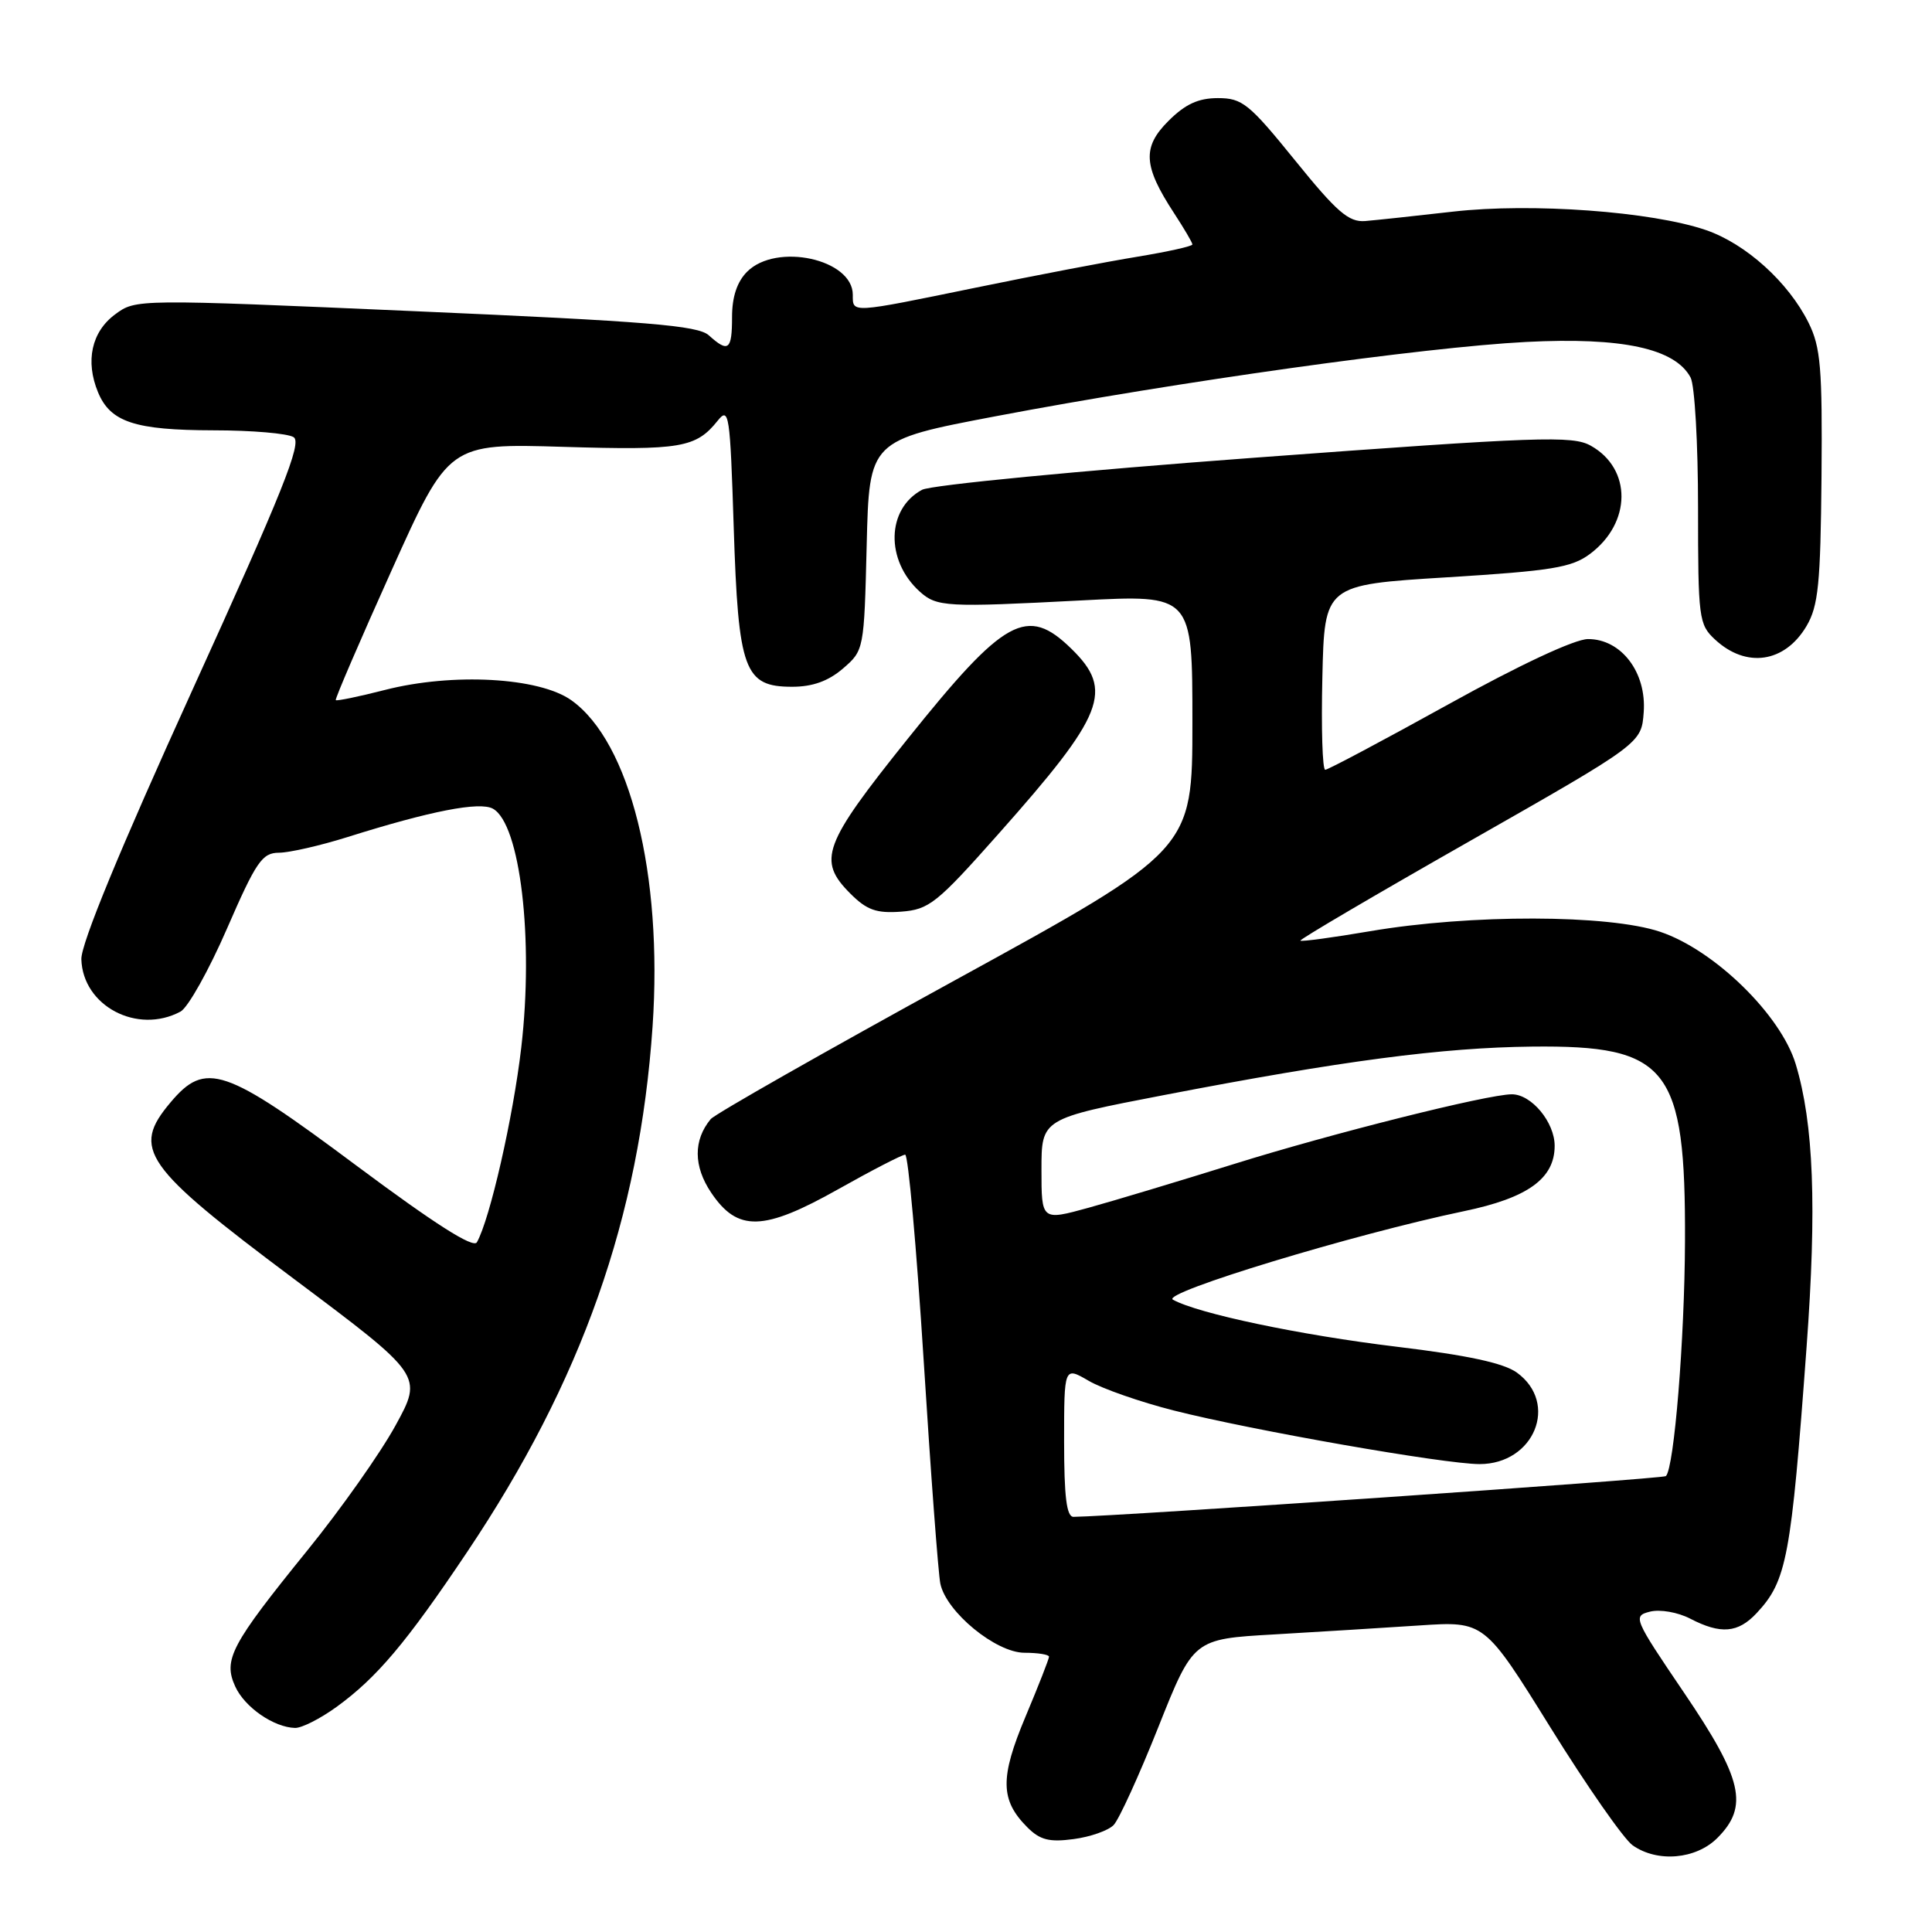 <?xml version="1.0" encoding="UTF-8" standalone="no"?>
<!DOCTYPE svg PUBLIC "-//W3C//DTD SVG 1.1//EN" "http://www.w3.org/Graphics/SVG/1.1/DTD/svg11.dtd" >
<svg xmlns="http://www.w3.org/2000/svg" xmlns:xlink="http://www.w3.org/1999/xlink" version="1.1" viewBox="0 0 256 256">
 <g >
 <path fill="currentColor"
d=" M 227.55 243.55 C 231.75 239.35 230.92 235.75 223.13 224.27 C 216.46 214.43 216.33 214.13 218.64 213.55 C 219.97 213.22 222.32 213.63 223.96 214.48 C 228.01 216.58 230.29 216.39 232.76 213.75 C 236.76 209.47 237.33 206.46 239.38 178.50 C 240.75 159.91 240.32 148.87 237.94 141.00 C 235.97 134.48 227.18 125.89 219.99 123.47 C 213.14 121.16 194.85 121.12 181.54 123.39 C 176.61 124.23 172.46 124.79 172.31 124.64 C 172.16 124.49 182.27 118.55 194.77 111.44 C 217.50 98.50 217.50 98.50 217.80 94.37 C 218.19 89.08 214.81 84.66 210.41 84.68 C 208.65 84.69 201.33 88.11 191.88 93.35 C 183.28 98.11 175.96 102.00 175.60 102.00 C 175.23 102.00 175.06 96.49 175.22 89.75 C 175.50 77.50 175.50 77.50 191.68 76.50 C 205.61 75.64 208.26 75.21 210.68 73.40 C 216.20 69.28 216.25 62.12 210.79 59.06 C 208.37 57.70 204.01 57.85 166.22 60.65 C 143.00 62.37 123.37 64.27 122.18 64.90 C 117.46 67.43 117.30 74.25 121.86 78.38 C 124.13 80.43 125.37 80.49 143.25 79.56 C 158.00 78.79 158.00 78.79 158.00 95.71 C 158.00 112.63 158.00 112.63 126.59 129.86 C 109.32 139.33 94.73 147.62 94.17 148.29 C 91.86 151.08 91.88 154.53 94.23 158.03 C 97.74 163.25 101.15 163.16 111.10 157.56 C 115.56 155.05 119.54 153.00 119.94 153.00 C 120.34 153.00 121.44 165.26 122.39 180.25 C 123.33 195.24 124.33 208.55 124.60 209.84 C 125.38 213.59 131.95 218.99 135.75 219.00 C 137.54 219.00 139.00 219.24 139.00 219.52 C 139.00 219.81 137.60 223.39 135.88 227.48 C 132.48 235.58 132.53 238.53 136.14 242.14 C 137.81 243.81 139.05 244.12 142.25 243.69 C 144.47 243.40 146.85 242.56 147.56 241.83 C 148.27 241.10 150.94 235.25 153.49 228.84 C 158.13 217.18 158.13 217.18 168.82 216.57 C 174.69 216.23 183.37 215.69 188.09 215.38 C 196.69 214.81 196.69 214.81 205.46 228.93 C 210.28 236.69 215.18 243.71 216.34 244.52 C 219.62 246.82 224.71 246.38 227.55 243.55 Z  M 44.60 226.17 C 49.93 222.30 53.82 217.70 61.89 205.66 C 77.09 183.00 84.74 161.33 86.47 136.00 C 87.84 115.84 83.48 98.33 75.71 92.79 C 71.45 89.75 59.99 89.12 51.01 91.42 C 47.54 92.31 44.61 92.91 44.49 92.77 C 44.37 92.62 47.69 84.91 51.87 75.62 C 59.46 58.75 59.46 58.75 74.65 59.21 C 90.22 59.68 92.22 59.34 95.10 55.74 C 96.60 53.87 96.74 54.85 97.22 69.84 C 97.83 88.88 98.61 91.00 104.97 91.00 C 107.67 91.00 109.76 90.25 111.69 88.59 C 114.48 86.19 114.50 86.09 114.84 72.26 C 115.18 58.34 115.18 58.34 131.96 55.15 C 156.10 50.57 188.63 46.01 202.22 45.31 C 214.96 44.66 221.95 46.17 224.01 50.02 C 224.56 51.04 225.00 58.79 225.00 67.26 C 225.00 81.94 225.10 82.75 227.25 84.74 C 231.38 88.58 236.49 87.83 239.37 82.96 C 240.94 80.29 241.23 77.40 241.36 63.17 C 241.48 48.73 241.25 46.00 239.64 42.76 C 236.97 37.39 231.34 32.31 226.06 30.49 C 218.86 28.02 202.94 26.86 192.55 28.04 C 187.57 28.61 182.32 29.17 180.89 29.29 C 178.71 29.46 177.14 28.10 171.60 21.25 C 165.51 13.73 164.61 13.00 161.38 13.00 C 158.78 13.00 157.05 13.80 154.82 16.03 C 151.33 19.51 151.49 22.00 155.56 28.23 C 156.90 30.28 158.00 32.15 158.00 32.39 C 158.00 32.63 154.74 33.35 150.75 34.01 C 146.76 34.66 137.14 36.50 129.37 38.10 C 112.60 41.54 113.00 41.52 113.00 39.06 C 113.00 34.33 102.88 32.12 99.00 36.00 C 97.67 37.33 97.00 39.33 97.00 42.00 C 97.00 46.39 96.52 46.78 93.92 44.43 C 92.48 43.13 85.81 42.58 55.09 41.24 C 18.05 39.62 17.99 39.62 15.25 41.66 C 12.13 43.97 11.28 47.85 12.99 51.98 C 14.63 55.93 17.86 57.00 28.30 57.02 C 33.36 57.02 38.14 57.43 38.91 57.93 C 40.05 58.65 37.46 65.13 25.51 91.39 C 15.85 112.63 10.73 125.06 10.78 127.10 C 10.96 133.29 18.19 137.11 23.92 134.04 C 24.91 133.51 27.68 128.56 30.08 123.04 C 33.95 114.14 34.74 113.00 36.97 112.99 C 38.36 112.98 42.42 112.05 46.00 110.93 C 57.05 107.45 63.56 106.18 65.32 107.16 C 68.93 109.18 70.74 124.43 69.07 138.81 C 68.00 148.02 64.92 161.55 63.19 164.61 C 62.72 165.44 57.62 162.19 47.19 154.42 C 29.75 141.41 27.23 140.56 22.59 146.08 C 17.39 152.25 18.97 154.51 38.93 169.45 C 56.04 182.26 56.04 182.26 52.41 188.88 C 50.42 192.52 45.15 199.99 40.70 205.47 C 30.58 217.96 29.55 219.92 31.17 223.47 C 32.42 226.22 36.28 228.89 39.10 228.96 C 39.98 228.98 42.45 227.73 44.60 226.17 Z  M 132.30 110.50 C 146.37 94.66 147.62 91.49 141.97 85.97 C 136.09 80.22 133.14 81.84 120.25 97.93 C 109.03 111.93 108.27 113.99 112.68 118.41 C 114.86 120.59 116.13 121.04 119.40 120.80 C 123.11 120.52 124.12 119.72 132.30 110.50 Z  M 141.00 191.03 C 141.00 181.07 141.00 181.07 144.25 182.96 C 146.04 184.01 151.12 185.78 155.54 186.90 C 165.96 189.54 191.41 194.00 196.05 194.00 C 203.30 194.00 206.59 185.94 201.00 181.88 C 199.25 180.61 194.47 179.58 185.08 178.45 C 172.30 176.91 158.70 174.05 155.41 172.21 C 153.81 171.31 179.38 163.54 193.97 160.49 C 202.45 158.73 206.00 156.16 206.00 151.83 C 206.00 148.70 202.93 145.00 200.33 145.00 C 197.13 145.00 176.41 150.20 163.50 154.24 C 156.35 156.47 147.69 159.08 144.25 160.03 C 138.00 161.75 138.00 161.75 138.00 154.99 C 138.00 148.23 138.00 148.23 154.25 145.10 C 177.82 140.56 191.11 138.81 203.00 138.68 C 221.05 138.48 223.36 141.41 223.27 164.50 C 223.22 177.46 221.84 194.50 220.74 195.59 C 220.38 195.96 147.95 200.93 142.25 200.99 C 141.33 201.00 141.00 198.35 141.00 191.03 Z "/>
</g>
</svg>